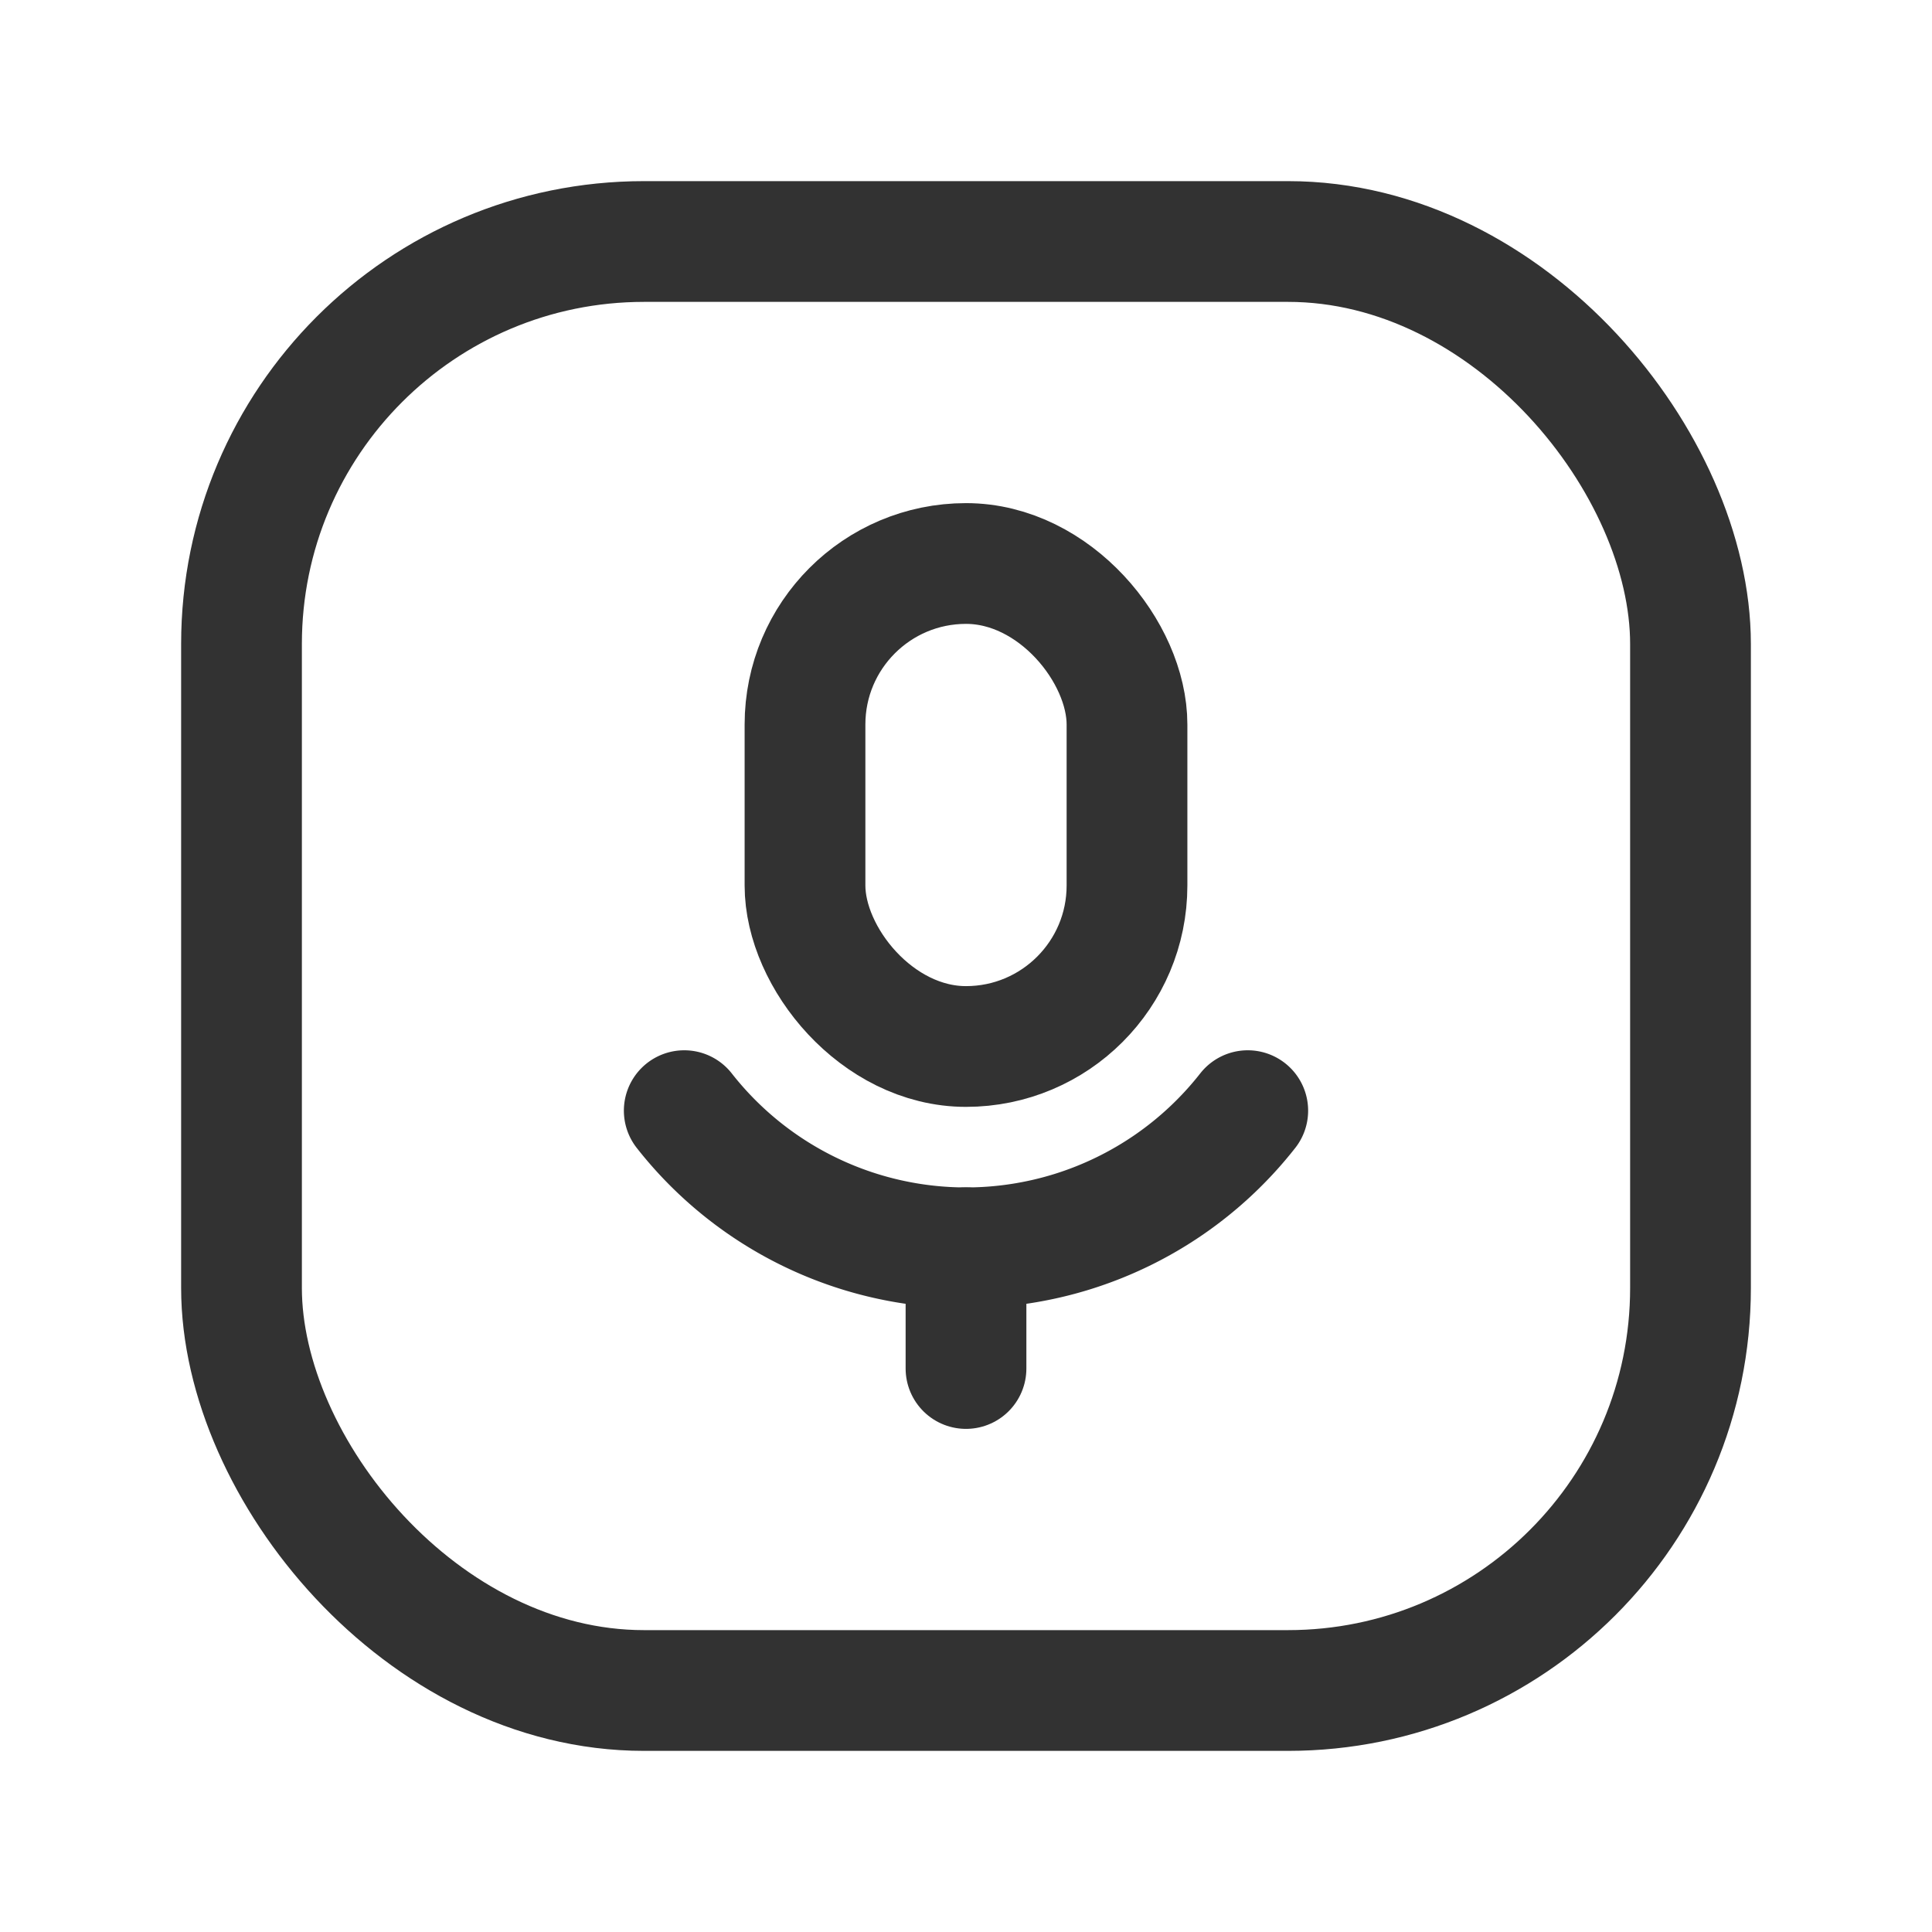 <svg id="Layer_3" data-name="Layer 3" xmlns="http://www.w3.org/2000/svg" viewBox="0 0 24 24"><rect x="10" y="7" width="4" height="6" rx="2" stroke-width="1.5" stroke="#323232" stroke-linecap="round" stroke-linejoin="round" fill="none"/><line x1="12" y1="17" x2="12" y2="15.5" fill="none" stroke="#323232" stroke-linecap="round" stroke-linejoin="round" stroke-width="1.5"/><rect x="3" y="3" width="18" height="18" rx="5" transform="translate(24 24) rotate(180)" stroke-width="1.5" stroke="#323232" stroke-linecap="round" stroke-linejoin="round" fill="none"/><path d="M8.5,13.797a4.447,4.447,0,0,0,7,0" fill="none" stroke="#323232" stroke-linecap="round" stroke-linejoin="round" stroke-width="1.5"/><path d="M24,24H0V0H24Z" fill="none"/></svg>